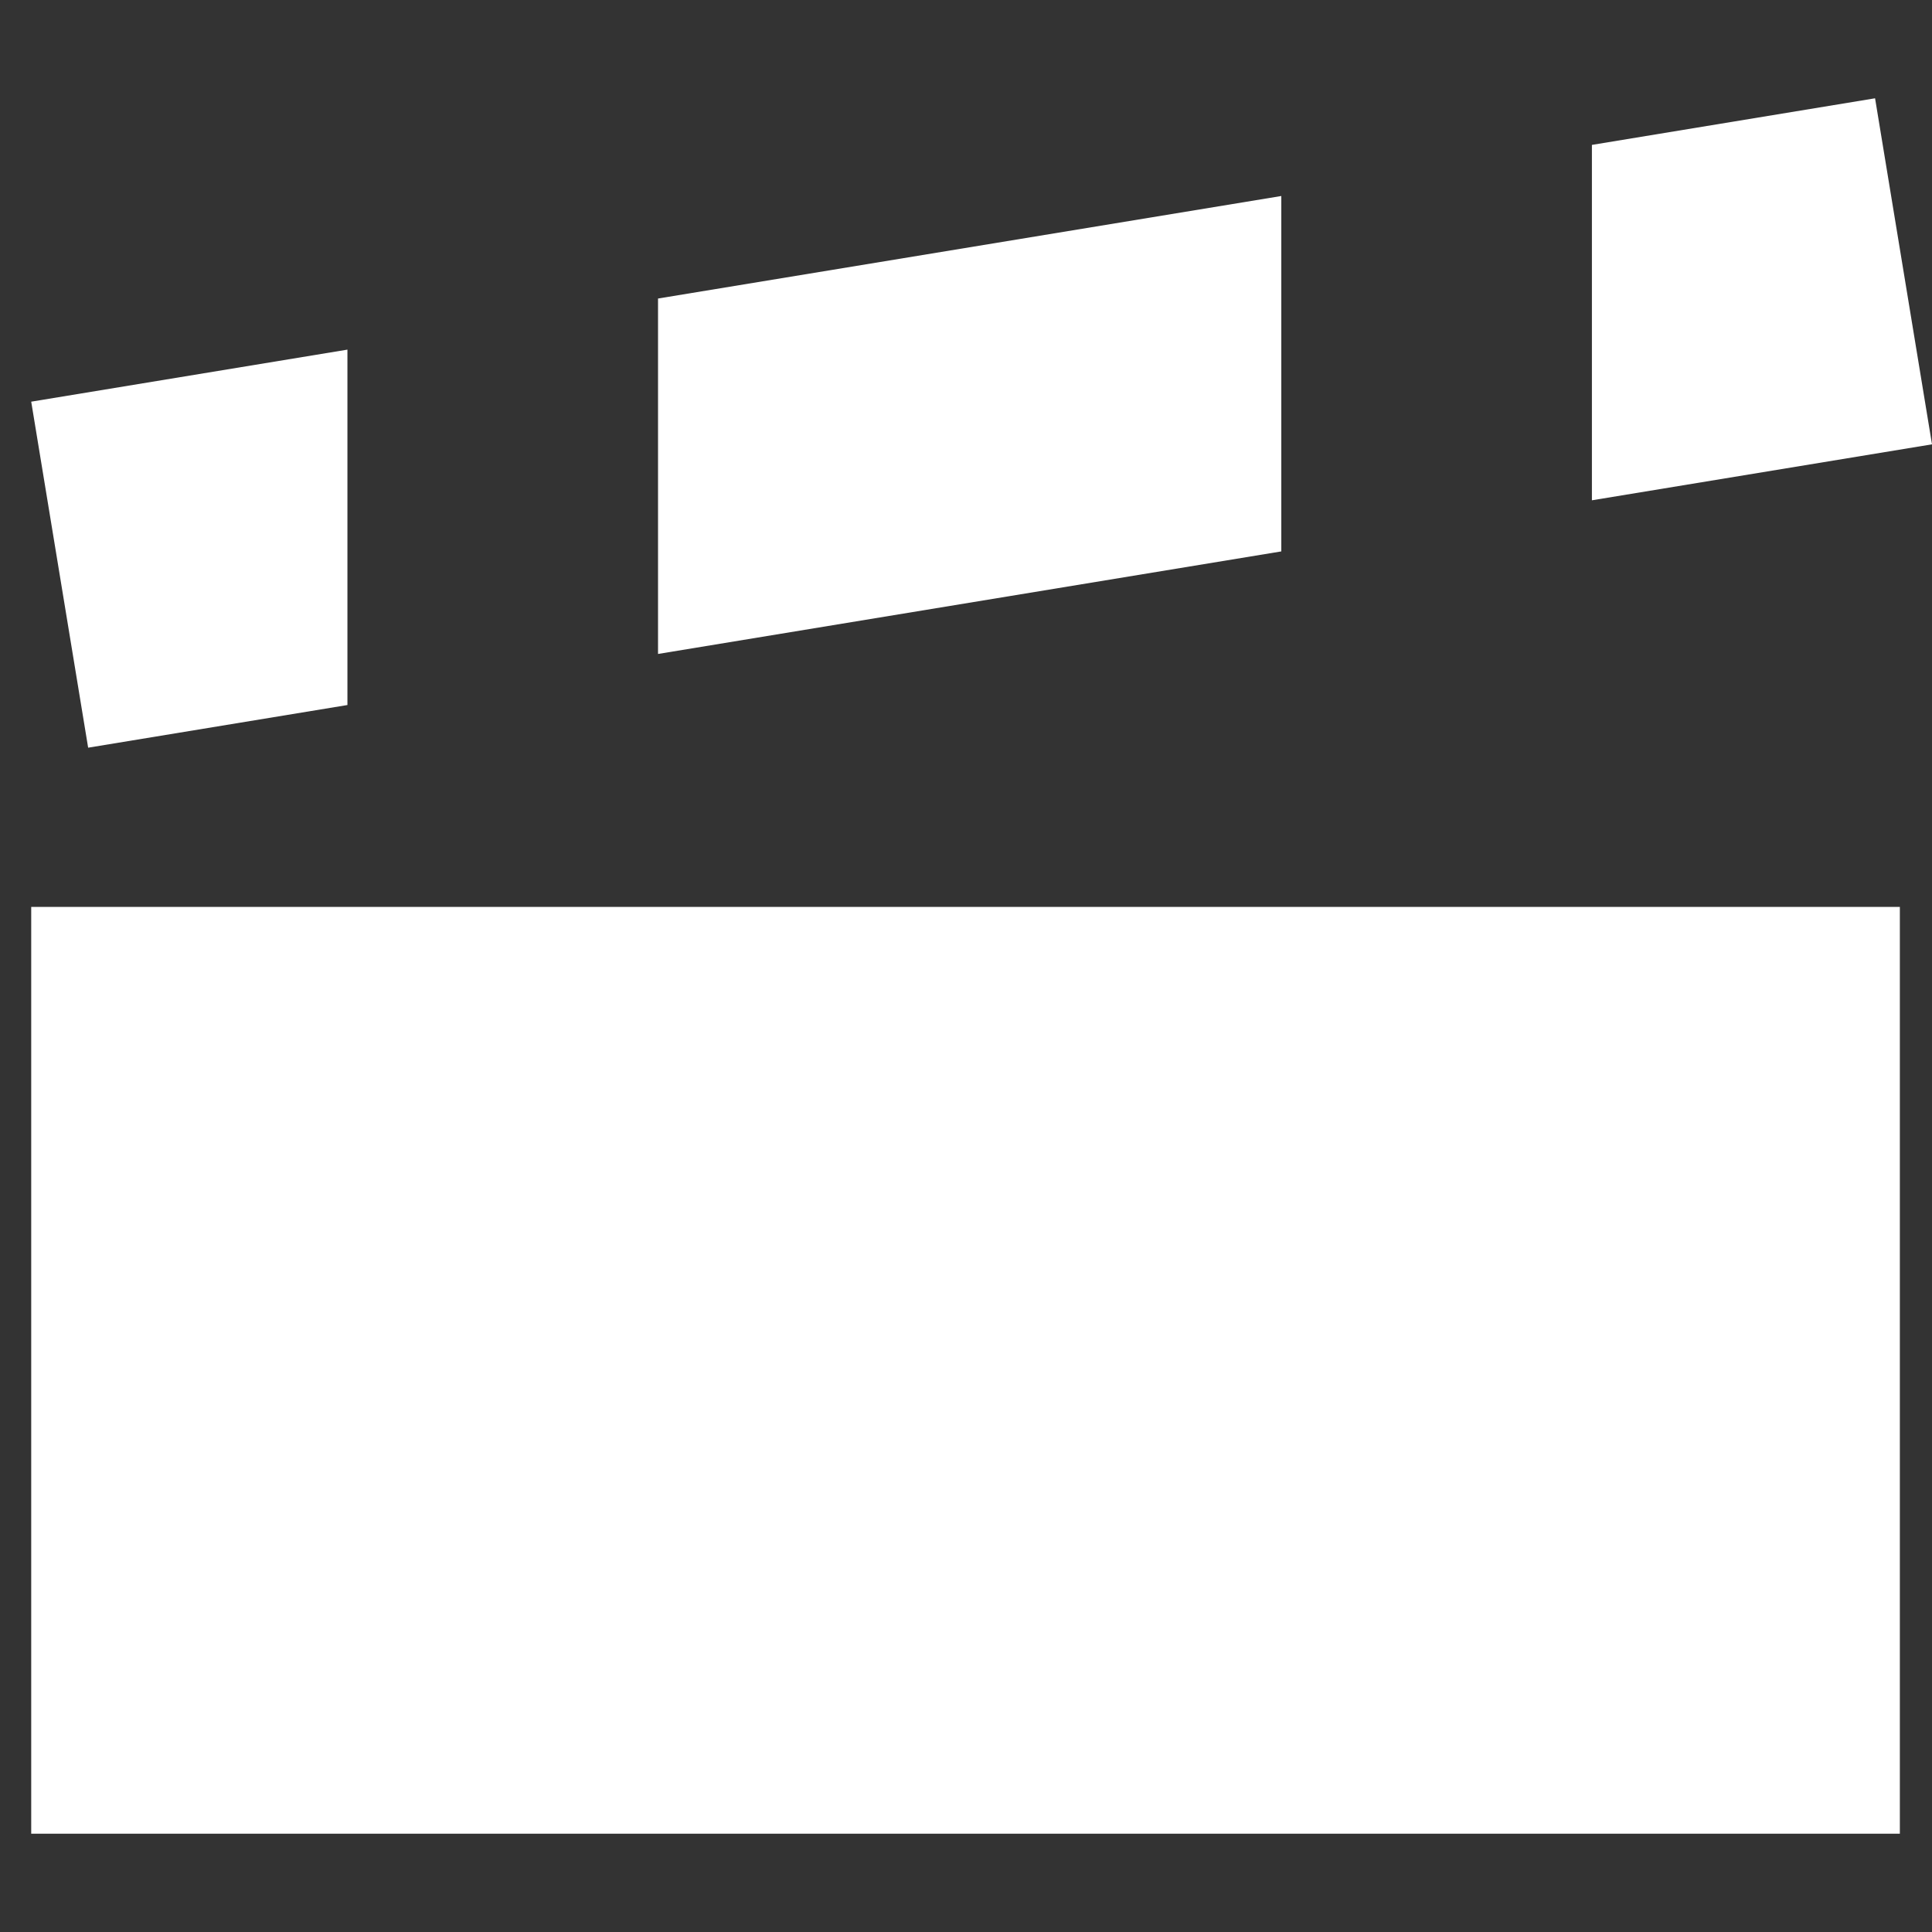 <?xml version="1.0" encoding="UTF-8" standalone="no"?>
<!DOCTYPE svg PUBLIC "-//W3C//DTD SVG 1.1//EN" "http://www.w3.org/Graphics/SVG/1.1/DTD/svg11.dtd">
<svg version="1.1" xmlns="http://www.w3.org/2000/svg" xmlns:xlink="http://www.w3.org/1999/xlink" preserveAspectRatio="xMidYMid meet" viewBox="0 0 640 640" width="640" height="640"><rect x="0" y="0" width="640" height="640" fill="#333333" stroke="none"/><defs><path d="M10.34 607.44L10.34 300.42L629.35 300.42L629.35 607.44L10.34 607.44ZM29.2 247.68L10.34 133.06L115.09 115.82L115.09 233.55L29.2 247.68ZM217.98 216.63L217.98 98.89L424.45 64.93L424.45 182.66L217.98 216.63ZM527.34 165.73L527.34 48L621.14 32.56L640 147.19L527.34 165.73Z" id="d4ZlWX14Wi"></path></defs><g><g><g><use xlink:href="#d4ZlWX14Wi" opacity="1" fill="#ffffff" fill-opacity="1"></use></g></g></g></svg>